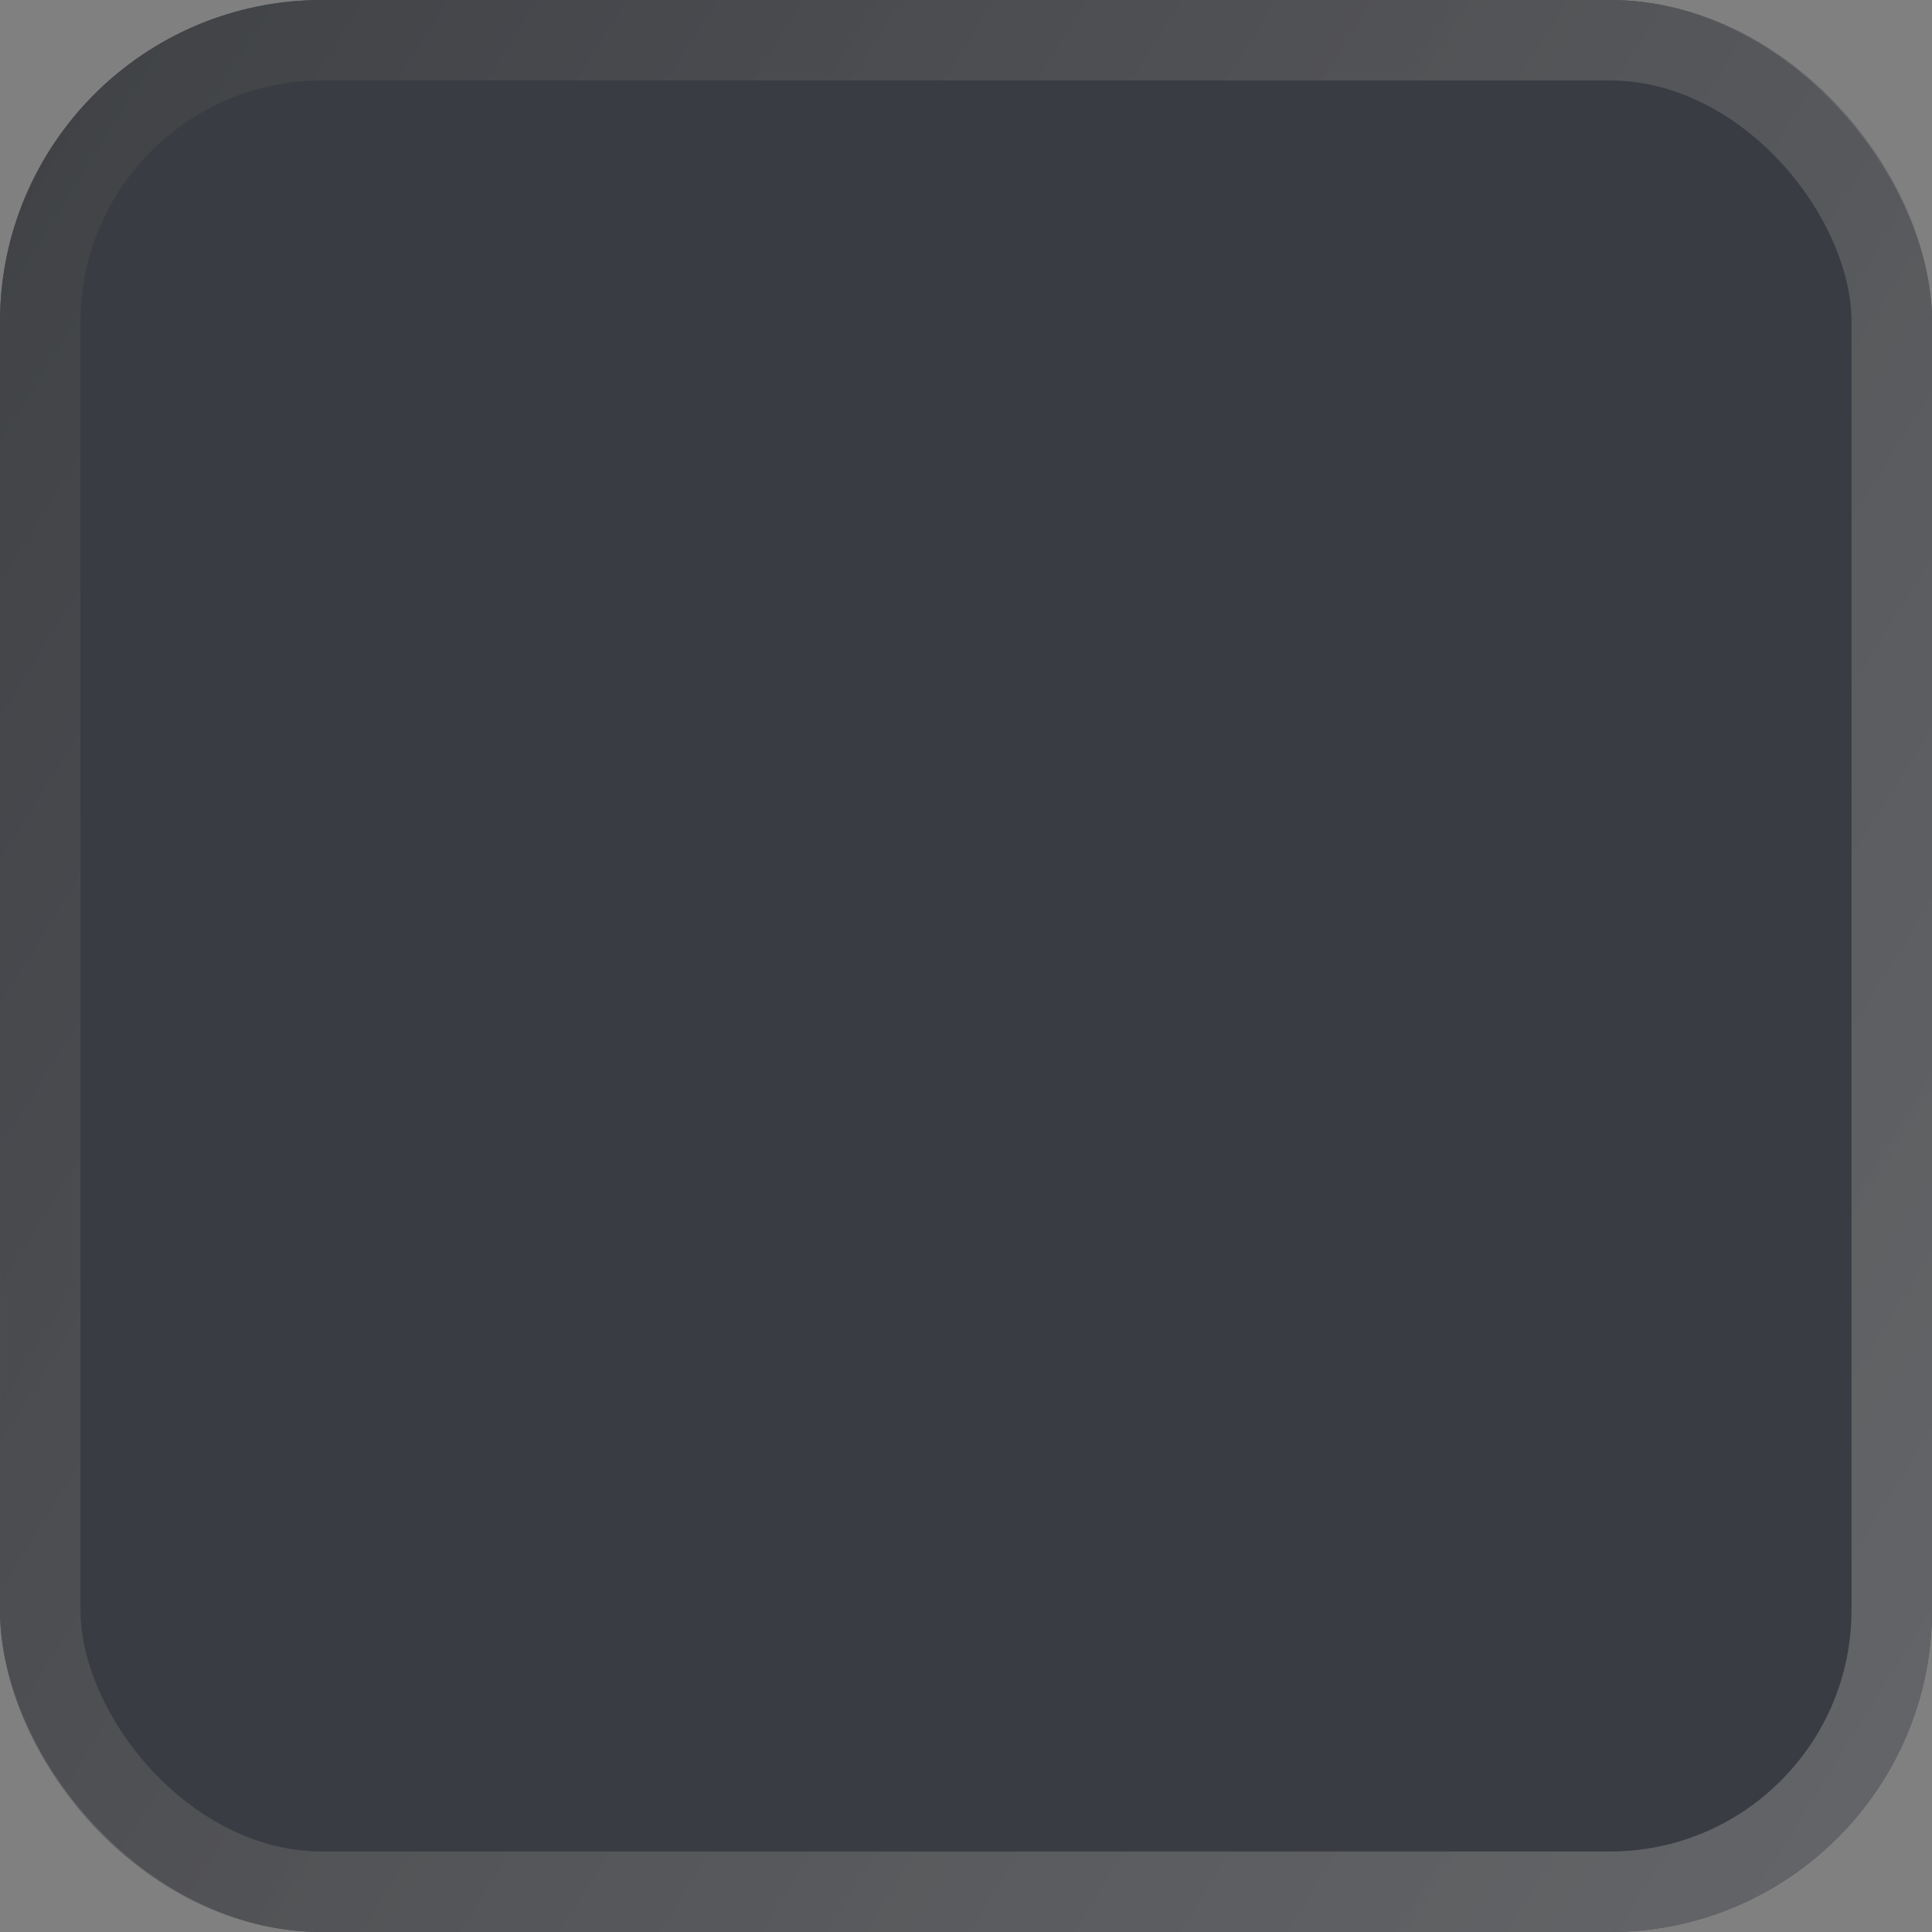 <svg width="24" height="24" viewBox="0 0 24 24" fill="none" xmlns="http://www.w3.org/2000/svg">
<rect x="0" y="0" width="24" height="24" fill="#808080" stroke="none"/>
<rect width="24" height="24" rx="4" fill="#393C42"/>
<rect x="0.5" y="0.5" width="23" height="23" rx="3.5" stroke="url(#paint0_linear_2023_7275)" stroke-opacity="0.8"/>
<defs>
<linearGradient id="paint0_linear_2023_7275" x1="12.025" y1="-57.857" x2="117.428" y2="7.962" gradientUnits="userSpaceOnUse">
<stop stop-color="#1D1F23"/>
<stop offset="1" stop-color="#F5F4F3" stop-opacity="0.6"/>
</linearGradient>
</defs>
</svg>
